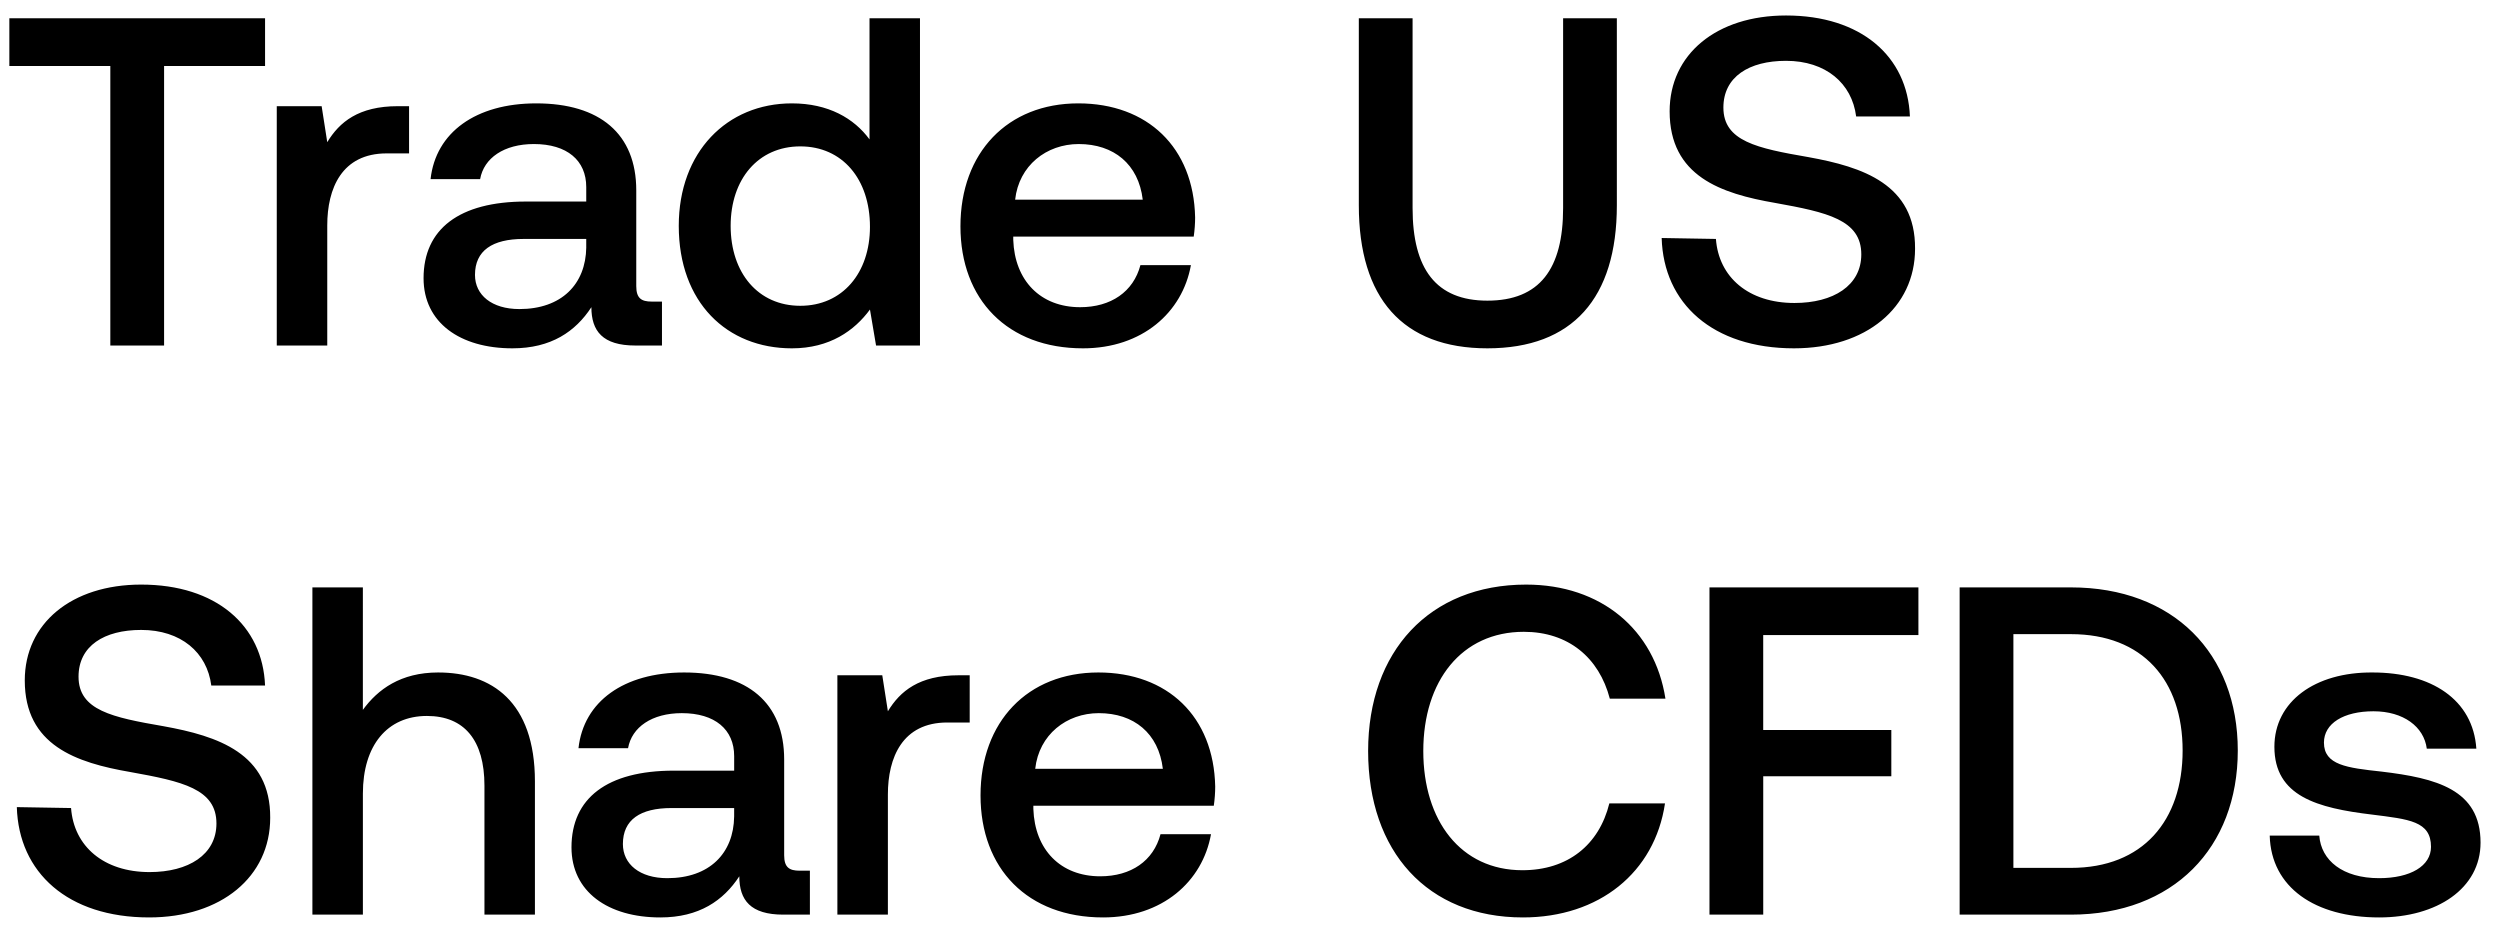 <svg width="123" height="46" viewBox="0 0 123 46" fill="none" xmlns="http://www.w3.org/2000/svg"><path d="M.46 3.246h4.968V17h2.645V3.246h4.968V.9H.46v2.346zm19.114 1.978c-1.932 0-2.875.782-3.473 1.771l-.276-1.771h-2.208V17h2.484v-5.911c0-1.817.713-3.542 2.921-3.542h1.104V5.224h-.552zm12.49 9.614c-.507 0-.76-.161-.76-.759V9.364c0-2.783-1.794-4.278-4.922-4.278-2.967 0-4.945 1.426-5.198 3.726h2.438c.184-1.035 1.173-1.725 2.645-1.725 1.633 0 2.576.805 2.576 2.116v.713h-2.967c-3.289 0-5.037 1.357-5.037 3.772 0 2.185 1.794 3.45 4.37 3.45 1.91 0 3.105-.828 3.887-2.024 0 1.173.552 1.886 2.162 1.886h1.311v-2.162h-.506zm-3.22-2.668c-.024 1.817-1.22 3.036-3.29 3.036-1.357 0-2.185-.69-2.185-1.679 0-1.196.851-1.771 2.392-1.771h3.082v.414zm13.935-5.313c-.759-1.035-2.024-1.771-3.818-1.771-3.197 0-5.566 2.392-5.566 6.026 0 3.772 2.37 6.026 5.566 6.026 1.863 0 3.082-.874 3.841-1.909l.3 1.771h2.161V.9H42.78v5.957zm-3.404 8.188c-2.07 0-3.427-1.61-3.427-3.933 0-2.3 1.357-3.91 3.427-3.91 2.07 0 3.427 1.61 3.427 3.956 0 2.277-1.357 3.887-3.427 3.887zm13.905 2.093c2.92 0 4.899-1.771 5.313-4.094h-2.484c-.345 1.311-1.45 2.07-2.967 2.07-1.955 0-3.22-1.311-3.29-3.312v-.161h8.879c.046-.322.069-.644.069-.943-.07-3.45-2.346-5.612-5.75-5.612-3.473 0-5.796 2.415-5.796 6.049 0 3.611 2.323 6.003 6.026 6.003zm-3.335-7.314c.184-1.679 1.54-2.737 3.128-2.737 1.725 0 2.944.989 3.15 2.737h-6.278zm16.909.276c0 4.577 2.162 7.038 6.325 7.038 4.186 0 6.37-2.461 6.37-7.038V.9h-2.644v9.338c0 2.99-1.15 4.554-3.726 4.554-2.53 0-3.68-1.564-3.68-4.554V.9h-2.645v9.2zm14.9 1.61c.093 3.22 2.508 5.428 6.51 5.428 3.542 0 5.957-2.001 5.957-4.899.023-3.174-2.576-4.025-5.244-4.508-2.53-.437-4.186-.782-4.186-2.438 0-1.518 1.265-2.3 3.082-2.3 1.955 0 3.243 1.104 3.45 2.737h2.645C93.853 2.763 91.553.762 87.873.762c-3.427 0-5.727 1.909-5.727 4.715 0 3.197 2.53 4.048 5.198 4.508 2.553.46 4.232.828 4.232 2.53 0 1.541-1.38 2.392-3.29 2.392-2.253 0-3.725-1.265-3.863-3.151l-2.668-.046zm-80.926 28c.092 3.22 2.507 5.428 6.509 5.428 3.542 0 5.957-2.001 5.957-4.899.023-3.174-2.576-4.025-5.244-4.508-2.53-.437-4.186-.782-4.186-2.438 0-1.518 1.265-2.3 3.082-2.3 1.955 0 3.243 1.104 3.45 2.737h2.645c-.115-2.967-2.415-4.968-6.095-4.968-3.427 0-5.727 1.909-5.727 4.715 0 3.197 2.53 4.048 5.198 4.508 2.553.46 4.232.828 4.232 2.53 0 1.541-1.38 2.392-3.289 2.392-2.254 0-3.726-1.265-3.864-3.151L.828 39.71zm20.728-6.624c-1.84 0-2.967.828-3.703 1.84V28.9H15.37V45h2.484v-5.957c0-2.369 1.196-3.818 3.151-3.818 1.84 0 2.83 1.196 2.83 3.427V45h2.483v-6.555c0-3.933-2.139-5.359-4.76-5.359zm17.784 9.752c-.506 0-.759-.161-.759-.759v-4.715c0-2.783-1.794-4.278-4.922-4.278-2.967 0-4.945 1.426-5.198 3.726H30.9c.184-1.035 1.173-1.725 2.645-1.725 1.633 0 2.576.805 2.576 2.116v.713h-2.967c-3.289 0-5.037 1.357-5.037 3.772 0 2.185 1.794 3.45 4.37 3.45 1.91 0 3.105-.828 3.887-2.024 0 1.173.552 1.886 2.162 1.886h1.311v-2.162h-.506zm-3.22-2.668c-.023 1.817-1.219 3.036-3.289 3.036-1.357 0-2.185-.69-2.185-1.679 0-1.196.851-1.771 2.392-1.771h3.082v.414zm11.037-6.946c-1.932 0-2.875.782-3.473 1.771l-.276-1.771h-2.209V45h2.485v-5.911c0-1.817.713-3.542 2.92-3.542h1.105v-2.323h-.553zm7.111 11.914c2.921 0 4.899-1.771 5.313-4.094h-2.484c-.345 1.311-1.449 2.07-2.967 2.07-1.955 0-3.22-1.311-3.289-3.312v-.161h8.878c.046-.322.069-.644.069-.943-.069-3.45-2.346-5.612-5.75-5.612-3.473 0-5.796 2.415-5.796 6.049 0 3.611 2.323 6.003 6.026 6.003zm-3.335-7.314c.184-1.679 1.541-2.737 3.128-2.737 1.725 0 2.944.989 3.151 2.737h-6.279zm23.993 7.314c3.749 0 6.486-2.208 6.992-5.612H79.18c-.506 2.047-2.047 3.289-4.278 3.289-3.036 0-4.876-2.438-4.876-5.865 0-3.45 1.886-5.865 4.945-5.865 2.185 0 3.703 1.265 4.232 3.289h2.737c-.53-3.404-3.174-5.612-6.854-5.612-4.761 0-7.774 3.289-7.774 8.188 0 4.945 2.92 8.188 7.613 8.188zm9.18-.138h2.645v-6.808h6.302v-2.277H86.75v-4.669h7.636V28.9H84.106V45zm17.782 0c5.037 0 8.211-3.289 8.211-8.073 0-4.784-3.174-8.027-8.211-8.027h-5.474V45h5.474zm-2.829-13.8h2.829c3.542 0 5.497 2.277 5.497 5.727s-1.955 5.773-5.497 5.773h-2.829V31.2zm12.611 9.913c.069 2.553 2.231 4.025 5.382 4.025 2.852 0 4.991-1.426 4.991-3.68 0-2.622-2.185-3.174-4.876-3.496-1.702-.184-2.829-.322-2.829-1.426 0-.943.966-1.541 2.438-1.541 1.472 0 2.484.759 2.622 1.84h2.438c-.161-2.415-2.208-3.749-5.106-3.749-2.829-.023-4.83 1.426-4.83 3.657 0 2.438 2.116 3.013 4.807 3.335 1.817.23 2.898.322 2.898 1.587 0 .943-1.012 1.541-2.553 1.541-1.794 0-2.852-.874-2.944-2.093h-2.438z" fill="#000"/></svg>